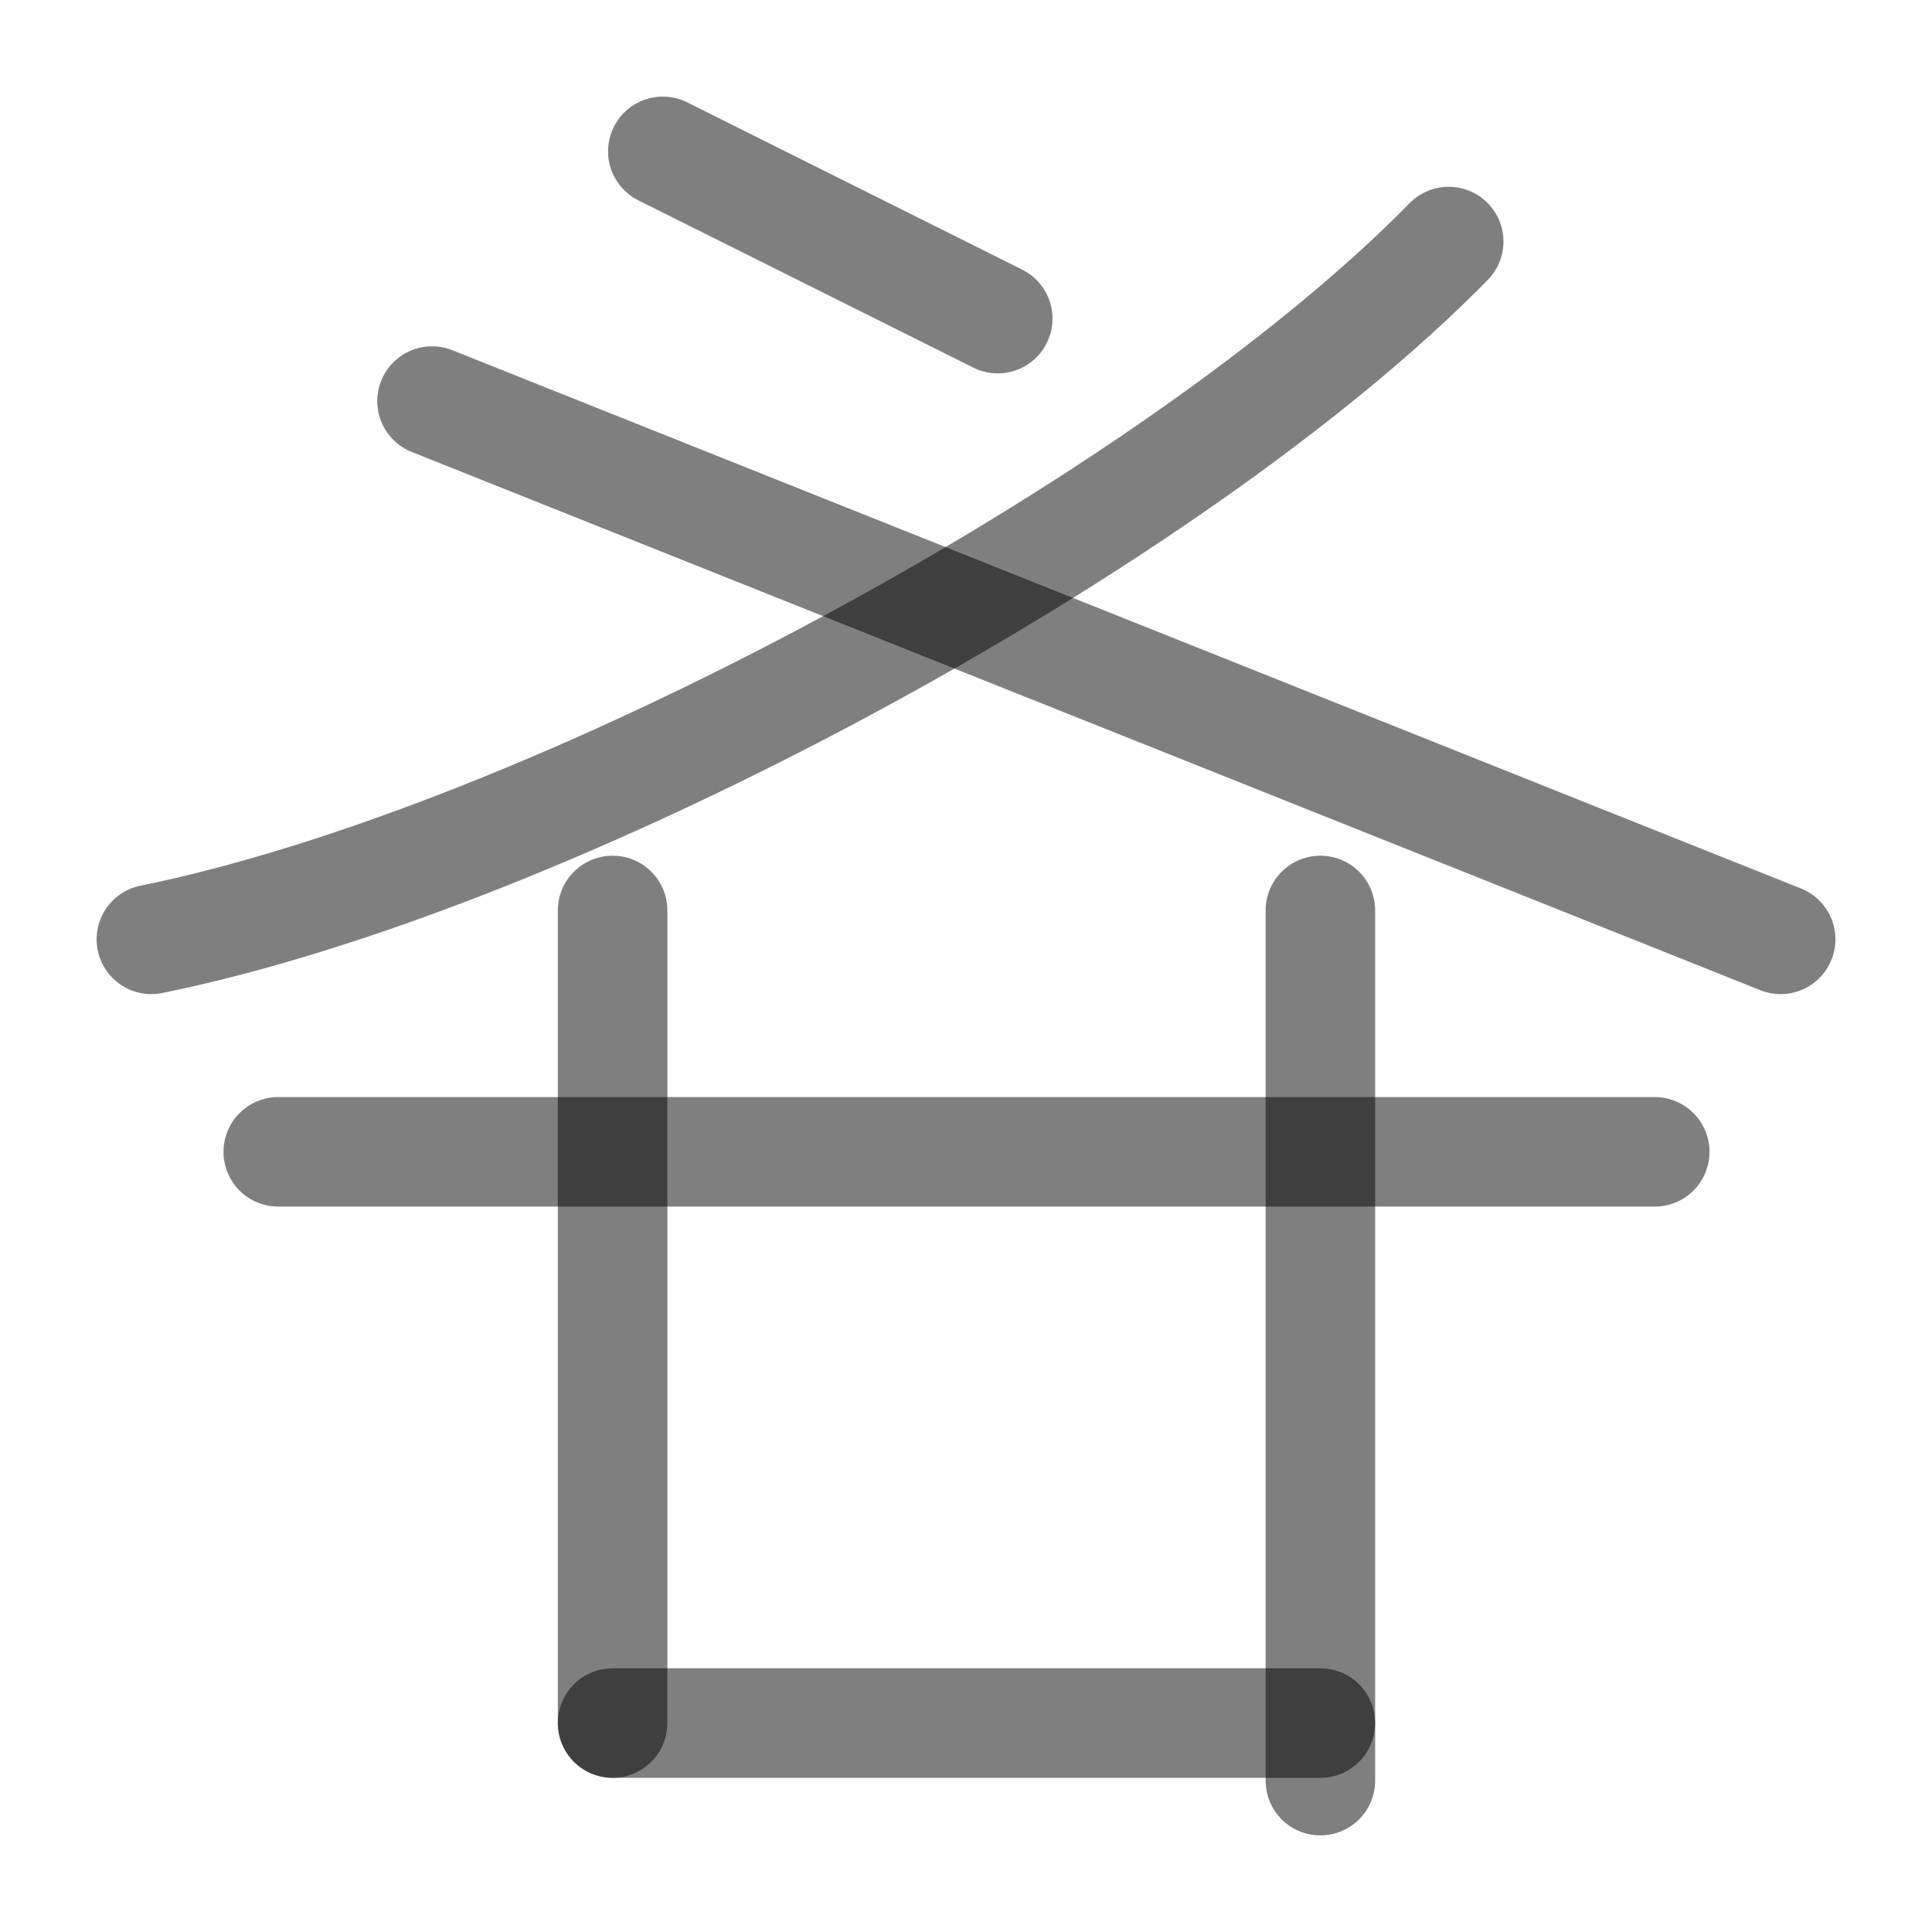 <?xml version="1.0" encoding="UTF-8" standalone="no"?>
<!-- Created with Inkscape (http://www.inkscape.org/) -->

<svg
   width="1000"
   height="1000"
   viewBox="0 0 264.583 264.583"
   version="1.1"
   id="svg5"
   xmlns="http://www.w3.org/2000/svg"
   xmlns:svg="http://www.w3.org/2000/svg">
  <defs
     id="defs2" />
  <g
     id="g33224"
     transform="rotate(90,132.292,132.292)"
     style="fill:#999999" />
  <path
     style="fill:none;fill-opacity:1;stroke:#000000;stroke-width:15;stroke-linecap:round;stroke-linejoin:round;stroke-dasharray:none;stroke-opacity:0.5"
     d="M 198.396,33.079 C 160.391,71.814 75.463,117.545 20.729,128.641"
     id="path1522" />
  <path
     style="fill:none;fill-opacity:1;stroke:#000000;stroke-width:15;stroke-linecap:round;stroke-linejoin:round;stroke-dasharray:none;stroke-opacity:0.5"
     d="M 243.854,128.641 59.165,54.926"
     id="path1528" />
  <path
     style="fill:#000000;stroke:#000000;stroke-width:15;stroke-linecap:round;stroke-linejoin:round;stroke-dasharray:none;stroke-opacity:0.5"
     d="m 90.773,20.729 45.864,22.904"
     id="path33226" />
  <path
     style="fill:#000000;fill-opacity:1;stroke:#000000;stroke-width:15;stroke-linecap:round;stroke-linejoin:round;stroke-dasharray:none;stroke-opacity:0.5"
     d="M 83.894,235.969 H 180.824"
     id="path2457" />
  <path
     style="fill:#000000;fill-opacity:1;stroke:#000000;stroke-width:15;stroke-linecap:round;stroke-linejoin:round;stroke-dasharray:none;stroke-opacity:0.5"
     d="M 83.894,235.969 V 124.685"
     id="path2461" />
  <path
     style="fill:#000000;fill-opacity:1;stroke:#000000;stroke-width:15;stroke-linecap:round;stroke-linejoin:round;stroke-dasharray:none;stroke-opacity:0.5"
     d="M 180.824,243.854 V 124.685"
     id="path2463" />
  <path
     style="fill:#000000;fill-opacity:1;stroke:#000000;stroke-width:15;stroke-linecap:round;stroke-linejoin:round;stroke-dasharray:none;stroke-opacity:0.5"
     d="M 226.612,157.741 H 38.107"
     id="path2425-5" />
</svg>
